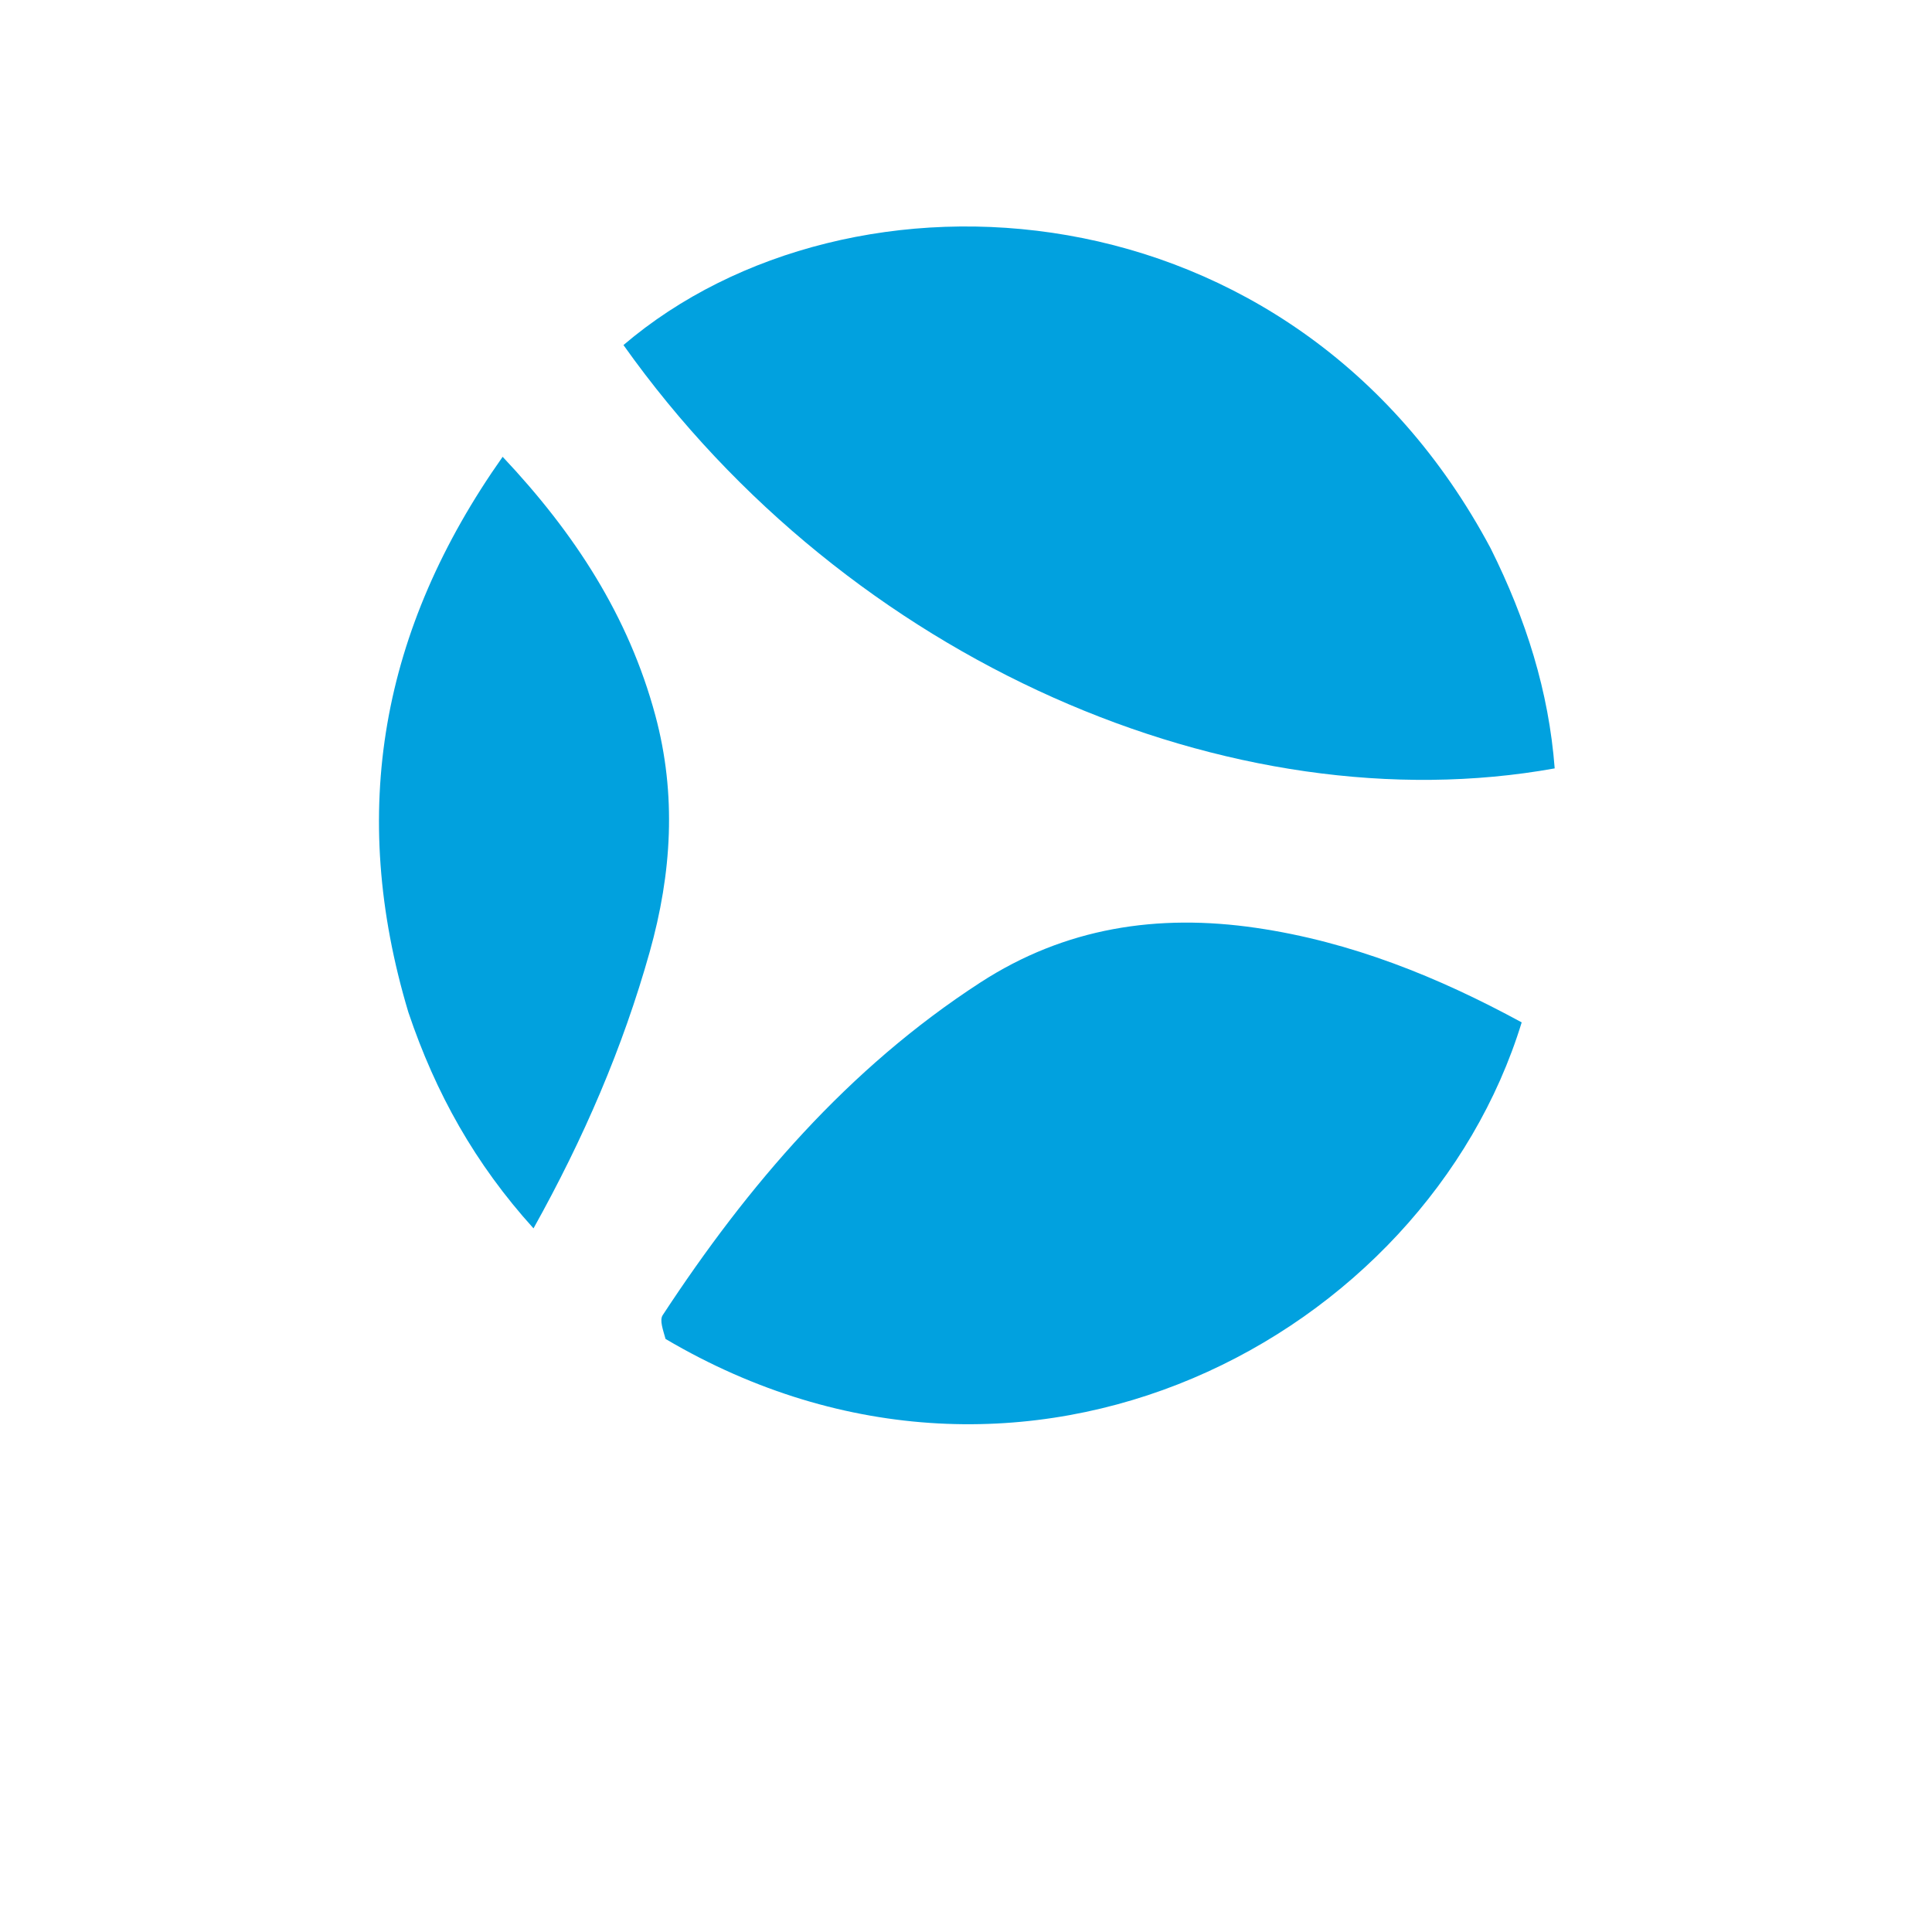 <?xml version="1.0" encoding="UTF-8" standalone="no"?>
<svg
   viewBox="0 0 24 24"
   width="24pt"
   height="24pt"
   version="1.1"
   id="svg1"
   sodipodi:docname="saturn_fitness.svg"
   xml:space="preserve"
   inkscape:version="1.3 (0e150ed6c4, 2023-07-21)"
   xmlns:inkscape="http://www.inkscape.org/namespaces/inkscape"
   xmlns:sodipodi="http://sodipodi.sourceforge.net/DTD/sodipodi-0.dtd"
   xmlns="http://www.w3.org/2000/svg"
   xmlns:svg="http://www.w3.org/2000/svg"><defs
     id="defs1" /><sodipodi:namedview
     id="namedview1"
     pagecolor="#ffffff"
     bordercolor="#000000"
     borderopacity="0.25"
     inkscape:showpageshadow="2"
     inkscape:pageopacity="0.0"
     inkscape:pagecheckerboard="0"
     inkscape:deskcolor="#d1d1d1"
     inkscape:document-units="pt"
     inkscape:zoom="23.09375"
     inkscape:cx="10.479026"
     inkscape:cy="15.826793"
     inkscape:window-width="1920"
     inkscape:window-height="974"
     inkscape:window-x="-11"
     inkscape:window-y="1609"
     inkscape:window-maximized="1"
     inkscape:current-layer="svg1" /><g
     id="g1"
     transform="matrix(0.172,0,0,0.172,-55.661,-3.471)"><g
       id="g2"
       transform="matrix(0.496,0,0,0.496,337.244,23.349)"><path
         fill="#01a1df"
         opacity="1"
         stroke="none"
         d="m 189.572,73.464 c 5.162,10.346 8.463,20.836 9.322,32.033 C 152.143,113.921 96.123,90.103 63.297,43.855 96.201,15.778 160.791,19.439 189.572,73.464 Z"
         id="path2" /><path
         fill="#01a1df"
         opacity="1"
         stroke="none"
         d="m 69.424,188.577 c -0.359,-1.315 -0.9,-2.722 -0.418,-3.458 12.436,-18.969 26.984,-35.933 46.231,-48.429 12.363,-8.027 25.848,-10.065 40.19,-7.969 13.833,2.022 26.523,7.159 38.661,13.759 -14.032,45.773 -72.129,77.066 -124.664,46.097 z"
         id="path3" /><path
         fill="#01a1de"
         opacity="1"
         stroke="none"
         d="m 31.973,141 c -8.773,-29.248 -3.976,-55.778 13.731,-80.874 10.524,11.169 18.348,23.227 22.232,37.656 3.111,11.556 2.396,22.981 -0.821,34.442 -3.917,13.951 -9.587,27.104 -16.918,40.251 -8.49,-9.374 -14.25,-19.67 -18.224,-31.474 z"
         id="path4" /></g></g></svg>
